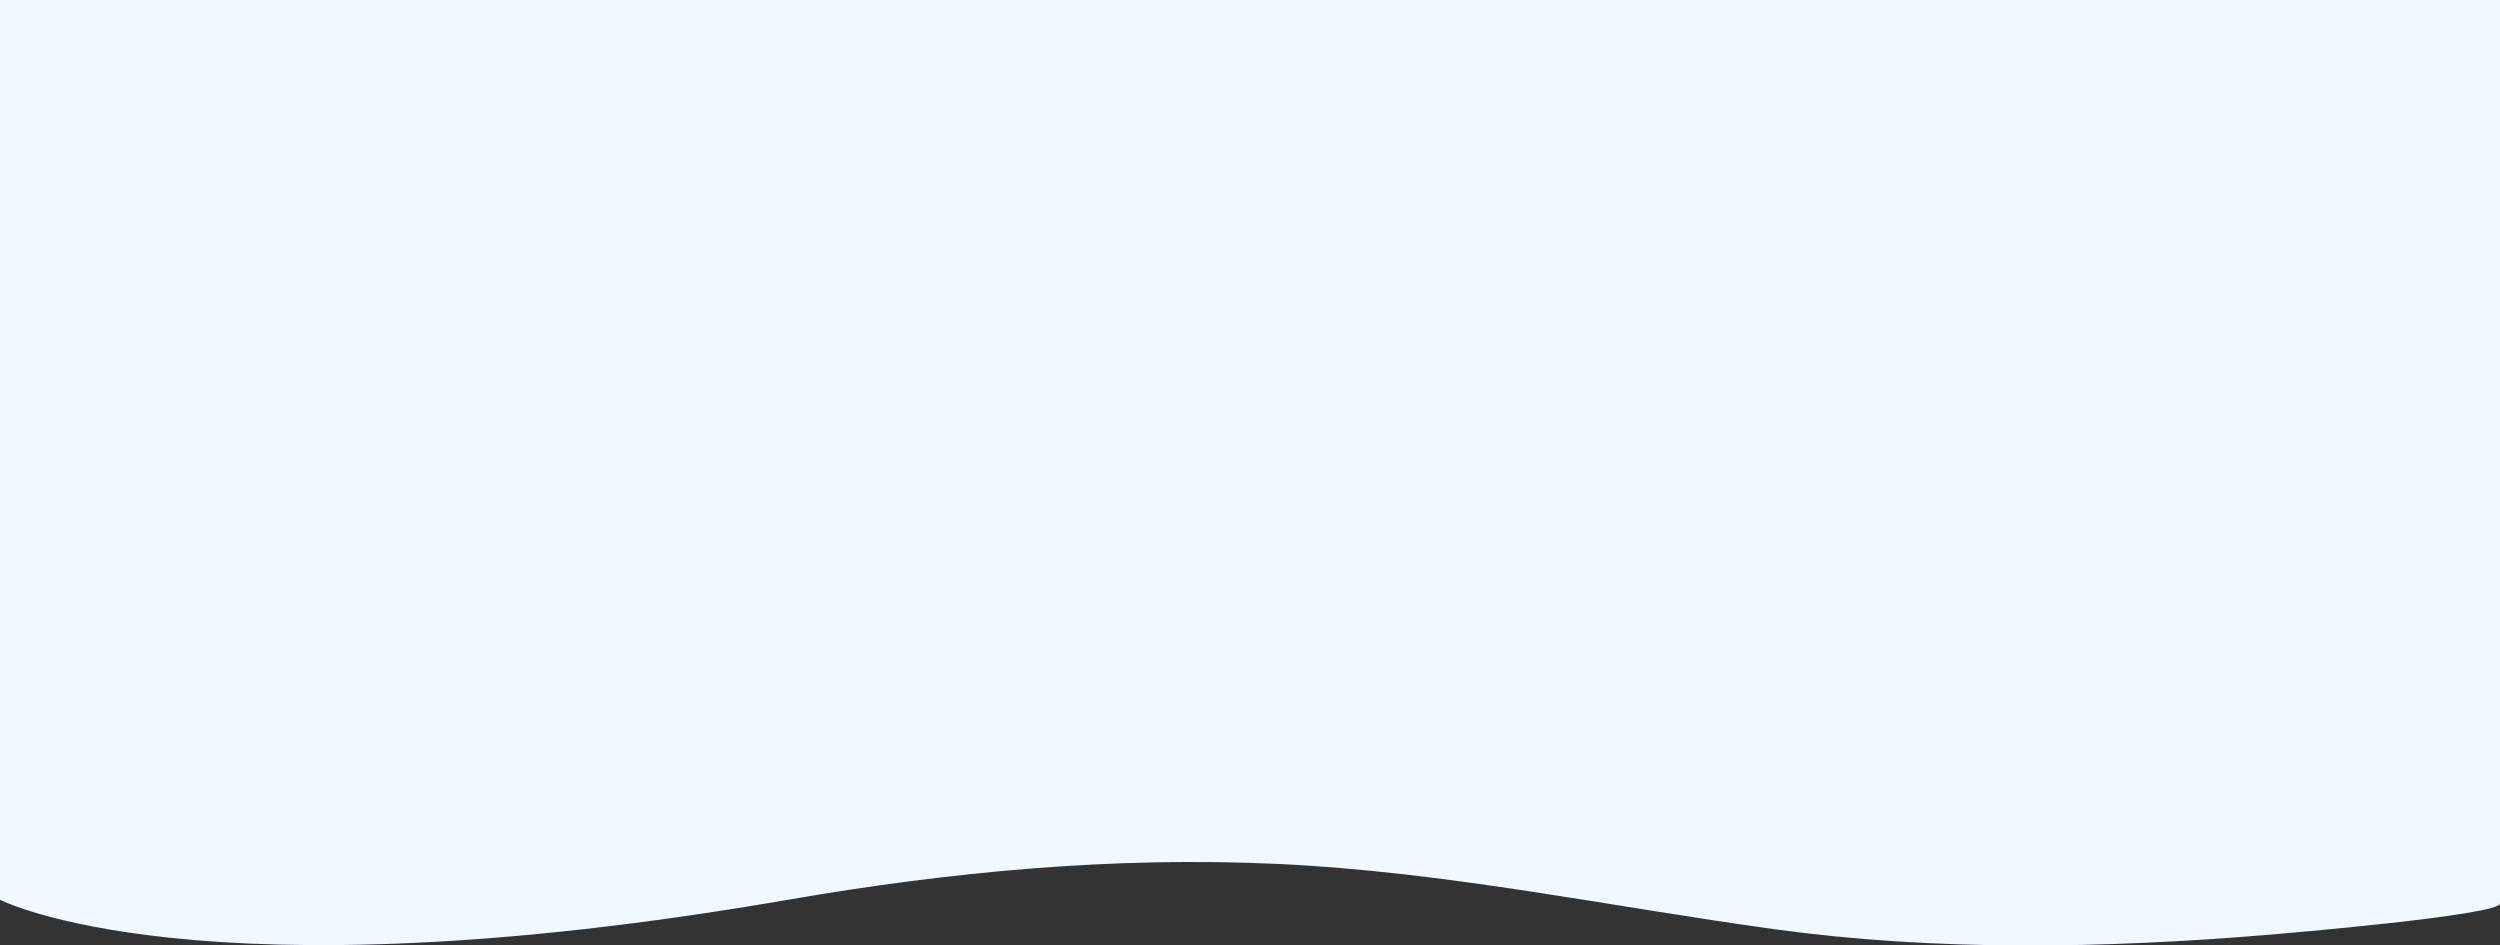 <svg xmlns="http://www.w3.org/2000/svg" width="1365.829" height="516.55" viewBox="0 0 1365.829 516.55">
  <rect x="0" y="0" width="1365.829" height="516.55" fill="#333333" stroke="none"/>
  <path id="Path_58" data-name="Path 58" d="M-1645.729,818.416s107.929,55.769,430.489,0c88.17-15.244,177.424-23.778,267.75-19.564,91.96,4.289,181.025,23.268,271.435,35.69,88.11,12.105,179.782,10.453,268.424,3.111,8.244-.683,127.731-10.707,127.731-17.224V326.851H-1645.729Z" transform="translate(1645.729 -326.851)" fill="#F0F9FF"/>
</svg>